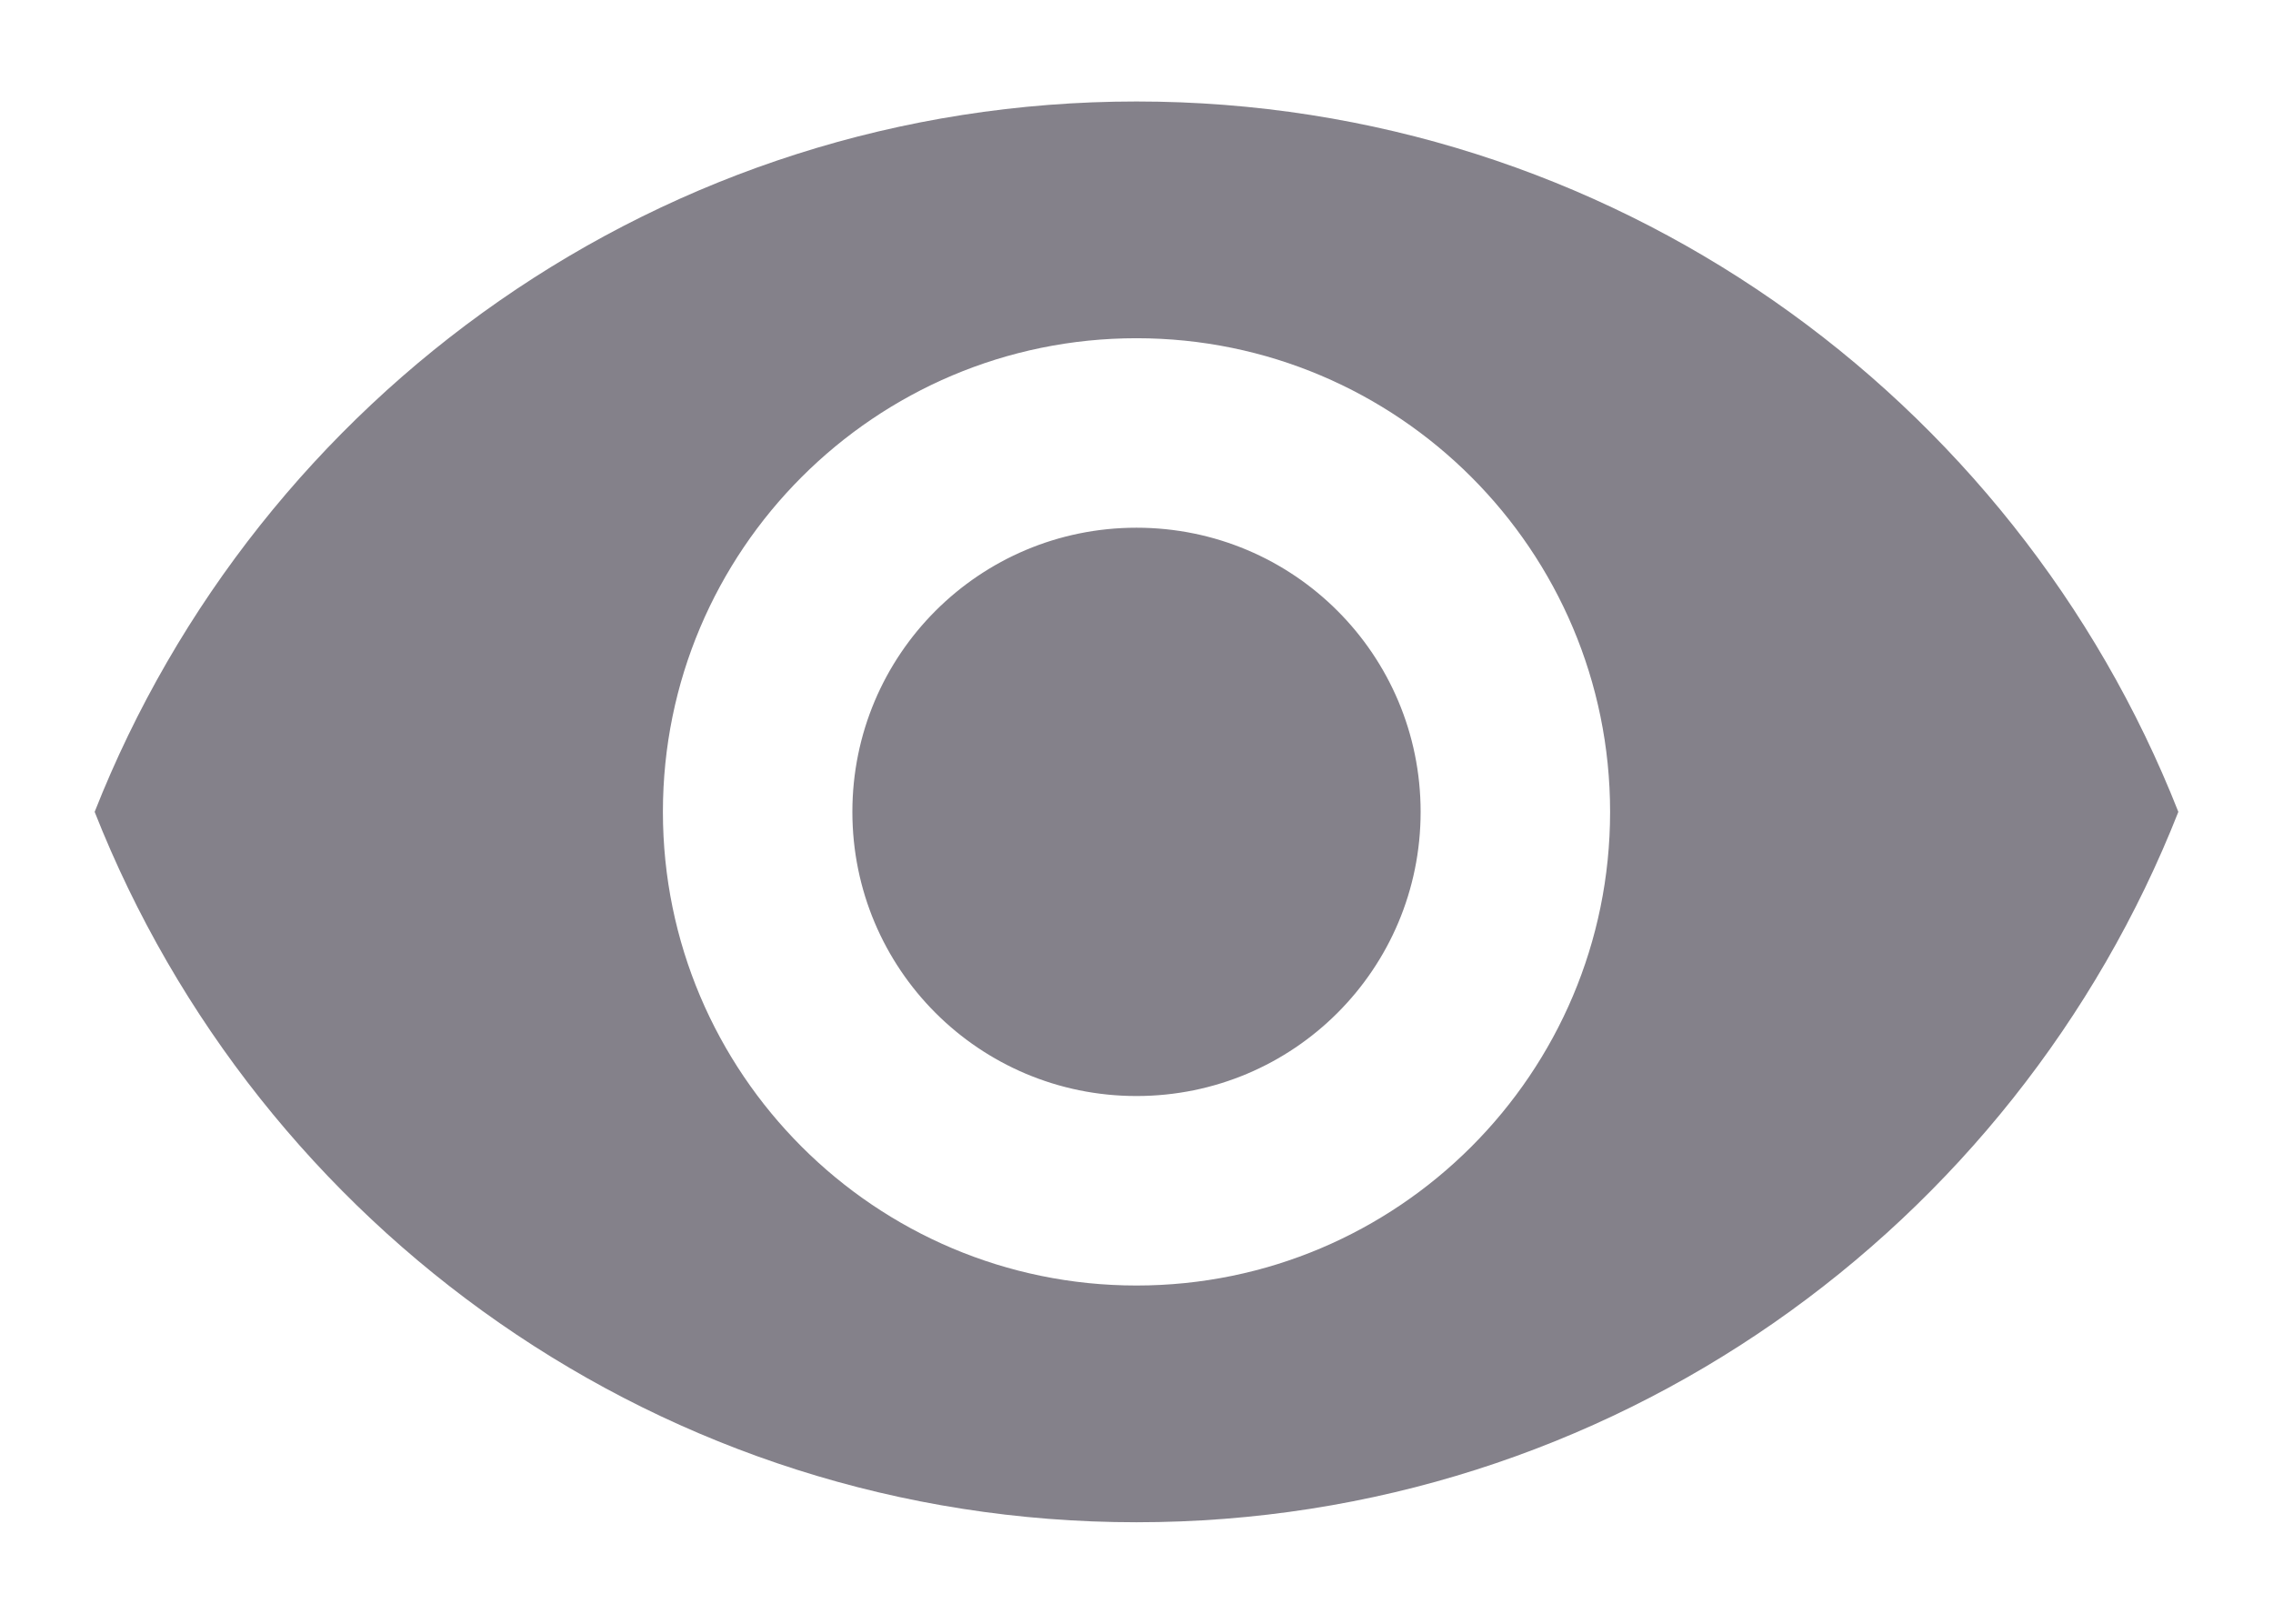 <svg width="14" height="10" viewBox="0 0 14 10" fill="none" xmlns="http://www.w3.org/2000/svg">
<path d="M7 0.625C4.083 0.625 1.593 2.439 0.583 5C1.593 7.561 4.083 9.375 7 9.375C9.917 9.375 12.408 7.561 13.417 5C12.408 2.439 9.917 0.625 7 0.625ZM7 7.917C5.39 7.917 4.083 6.61 4.083 5C4.083 3.39 5.39 2.083 7 2.083C8.61 2.083 9.917 3.39 9.917 5C9.917 6.61 8.61 7.917 7 7.917ZM7 3.25C6.032 3.25 5.25 4.032 5.25 5C5.25 5.968 6.032 6.75 7 6.75C7.968 6.75 8.75 5.968 8.75 5C8.75 4.032 7.968 3.25 7 3.25Z" fill="#84818A"/>
</svg>
